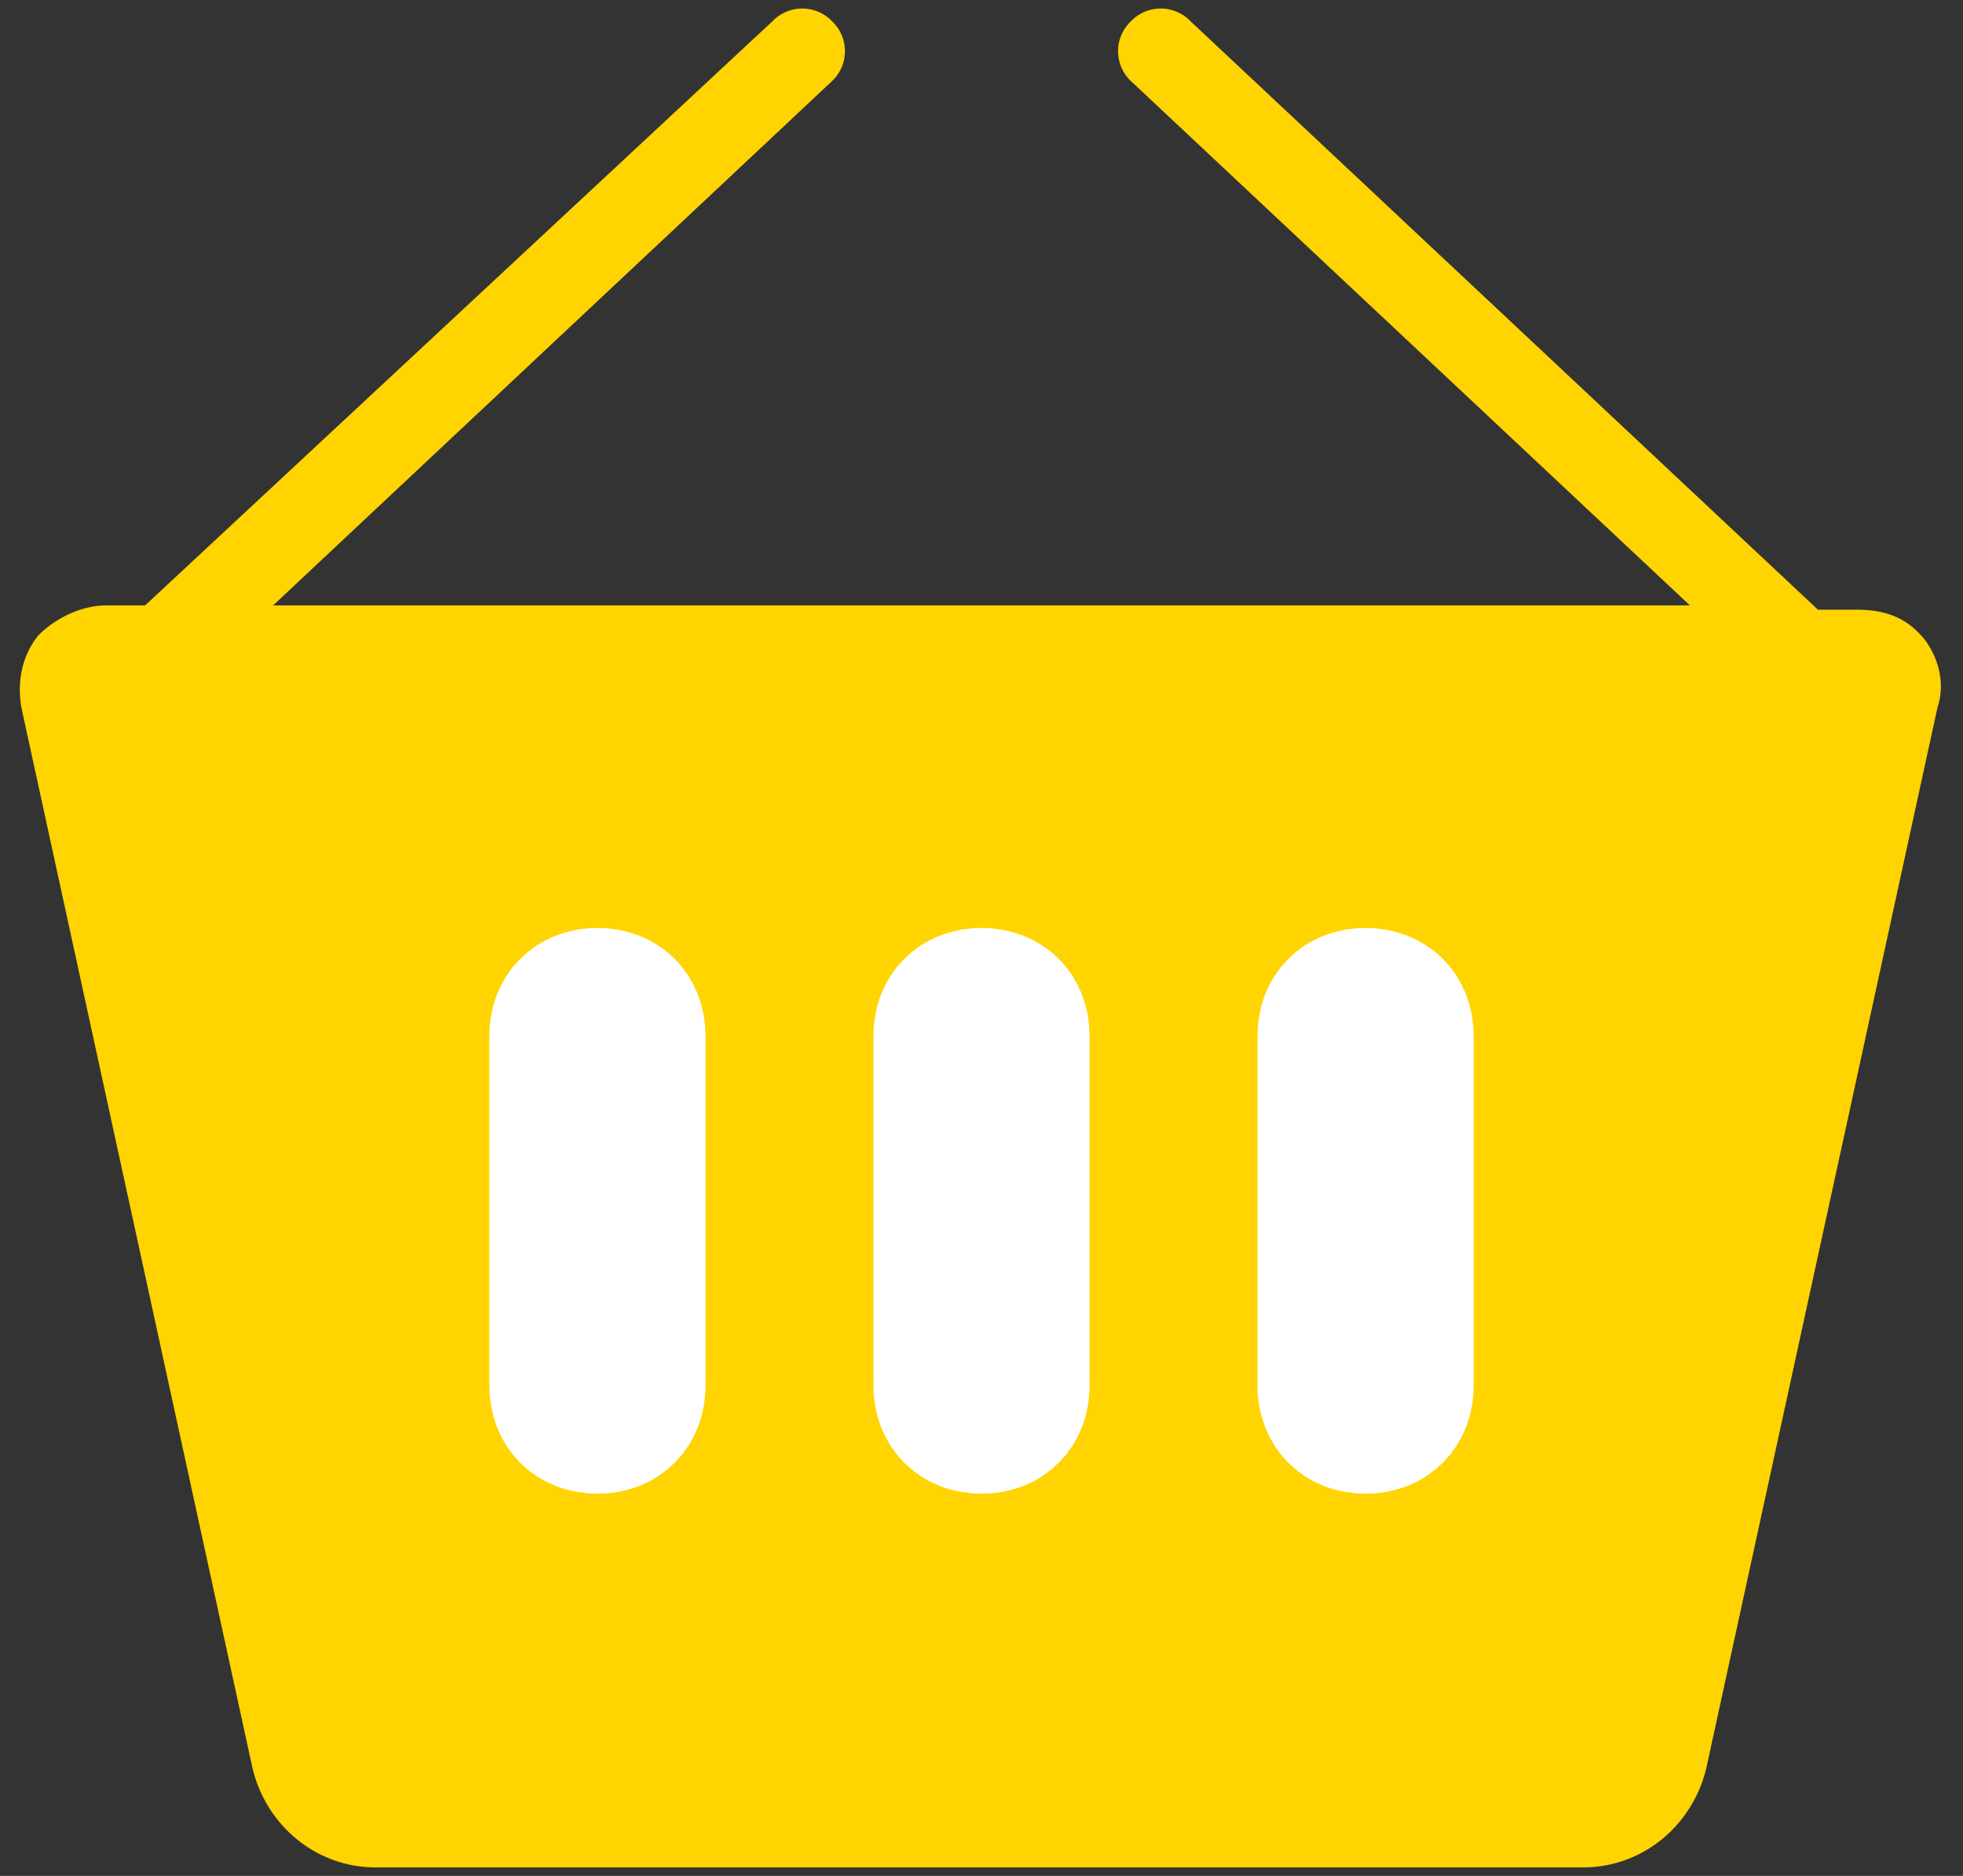 <svg xmlns="http://www.w3.org/2000/svg" width="45" height="43" viewBox="0 0 45 43">
    <rect x="0" y="0" width="45" height="43" fill="#333333" stroke="none"/>
    <g fill="none" fill-rule="evenodd">
        <path fill="#FFD400" d="M44.12 14.66c-.392-.49-.88-.685-1.566-.685h-.88L27.294.489a.946.946 0 0 0-1.37 0 .944.944 0 0 0 0 1.368l12.815 12.02H6.261l12.815-12.02a.944.944 0 0 0 0-1.368.946.946 0 0 0-1.37 0L3.327 13.877h-.88c-.587 0-1.174.293-1.566.684-.39.489-.489 1.075-.39 1.662l5.282 24.236c.293 1.368 1.467 2.346 2.837 2.346h27.684c1.37 0 2.544-.978 2.837-2.346l5.283-24.236c.196-.587 0-1.173-.293-1.564z"/>
        <path fill="#FFF" stroke="#FFF" stroke-width="3" d="M22.5 22.77c-.587 0-.978.391-.978.978v8.013c0 .587.391.978.978.978s.978-.391.978-.978v-8.013c0-.587-.391-.978-.978-.978zM13.696 22.77c-.587 0-.979.391-.979.978v8.013c0 .587.392.978.979.978s.978-.391.978-.978v-8.013c0-.587-.391-.978-.978-.978zM31.304 22.77c-.587 0-.978.391-.978.978v8.013c0 .587.391.978.978.978s.979-.391.979-.978v-8.013c0-.587-.392-.978-.979-.978z"/>
    </g>
</svg>
